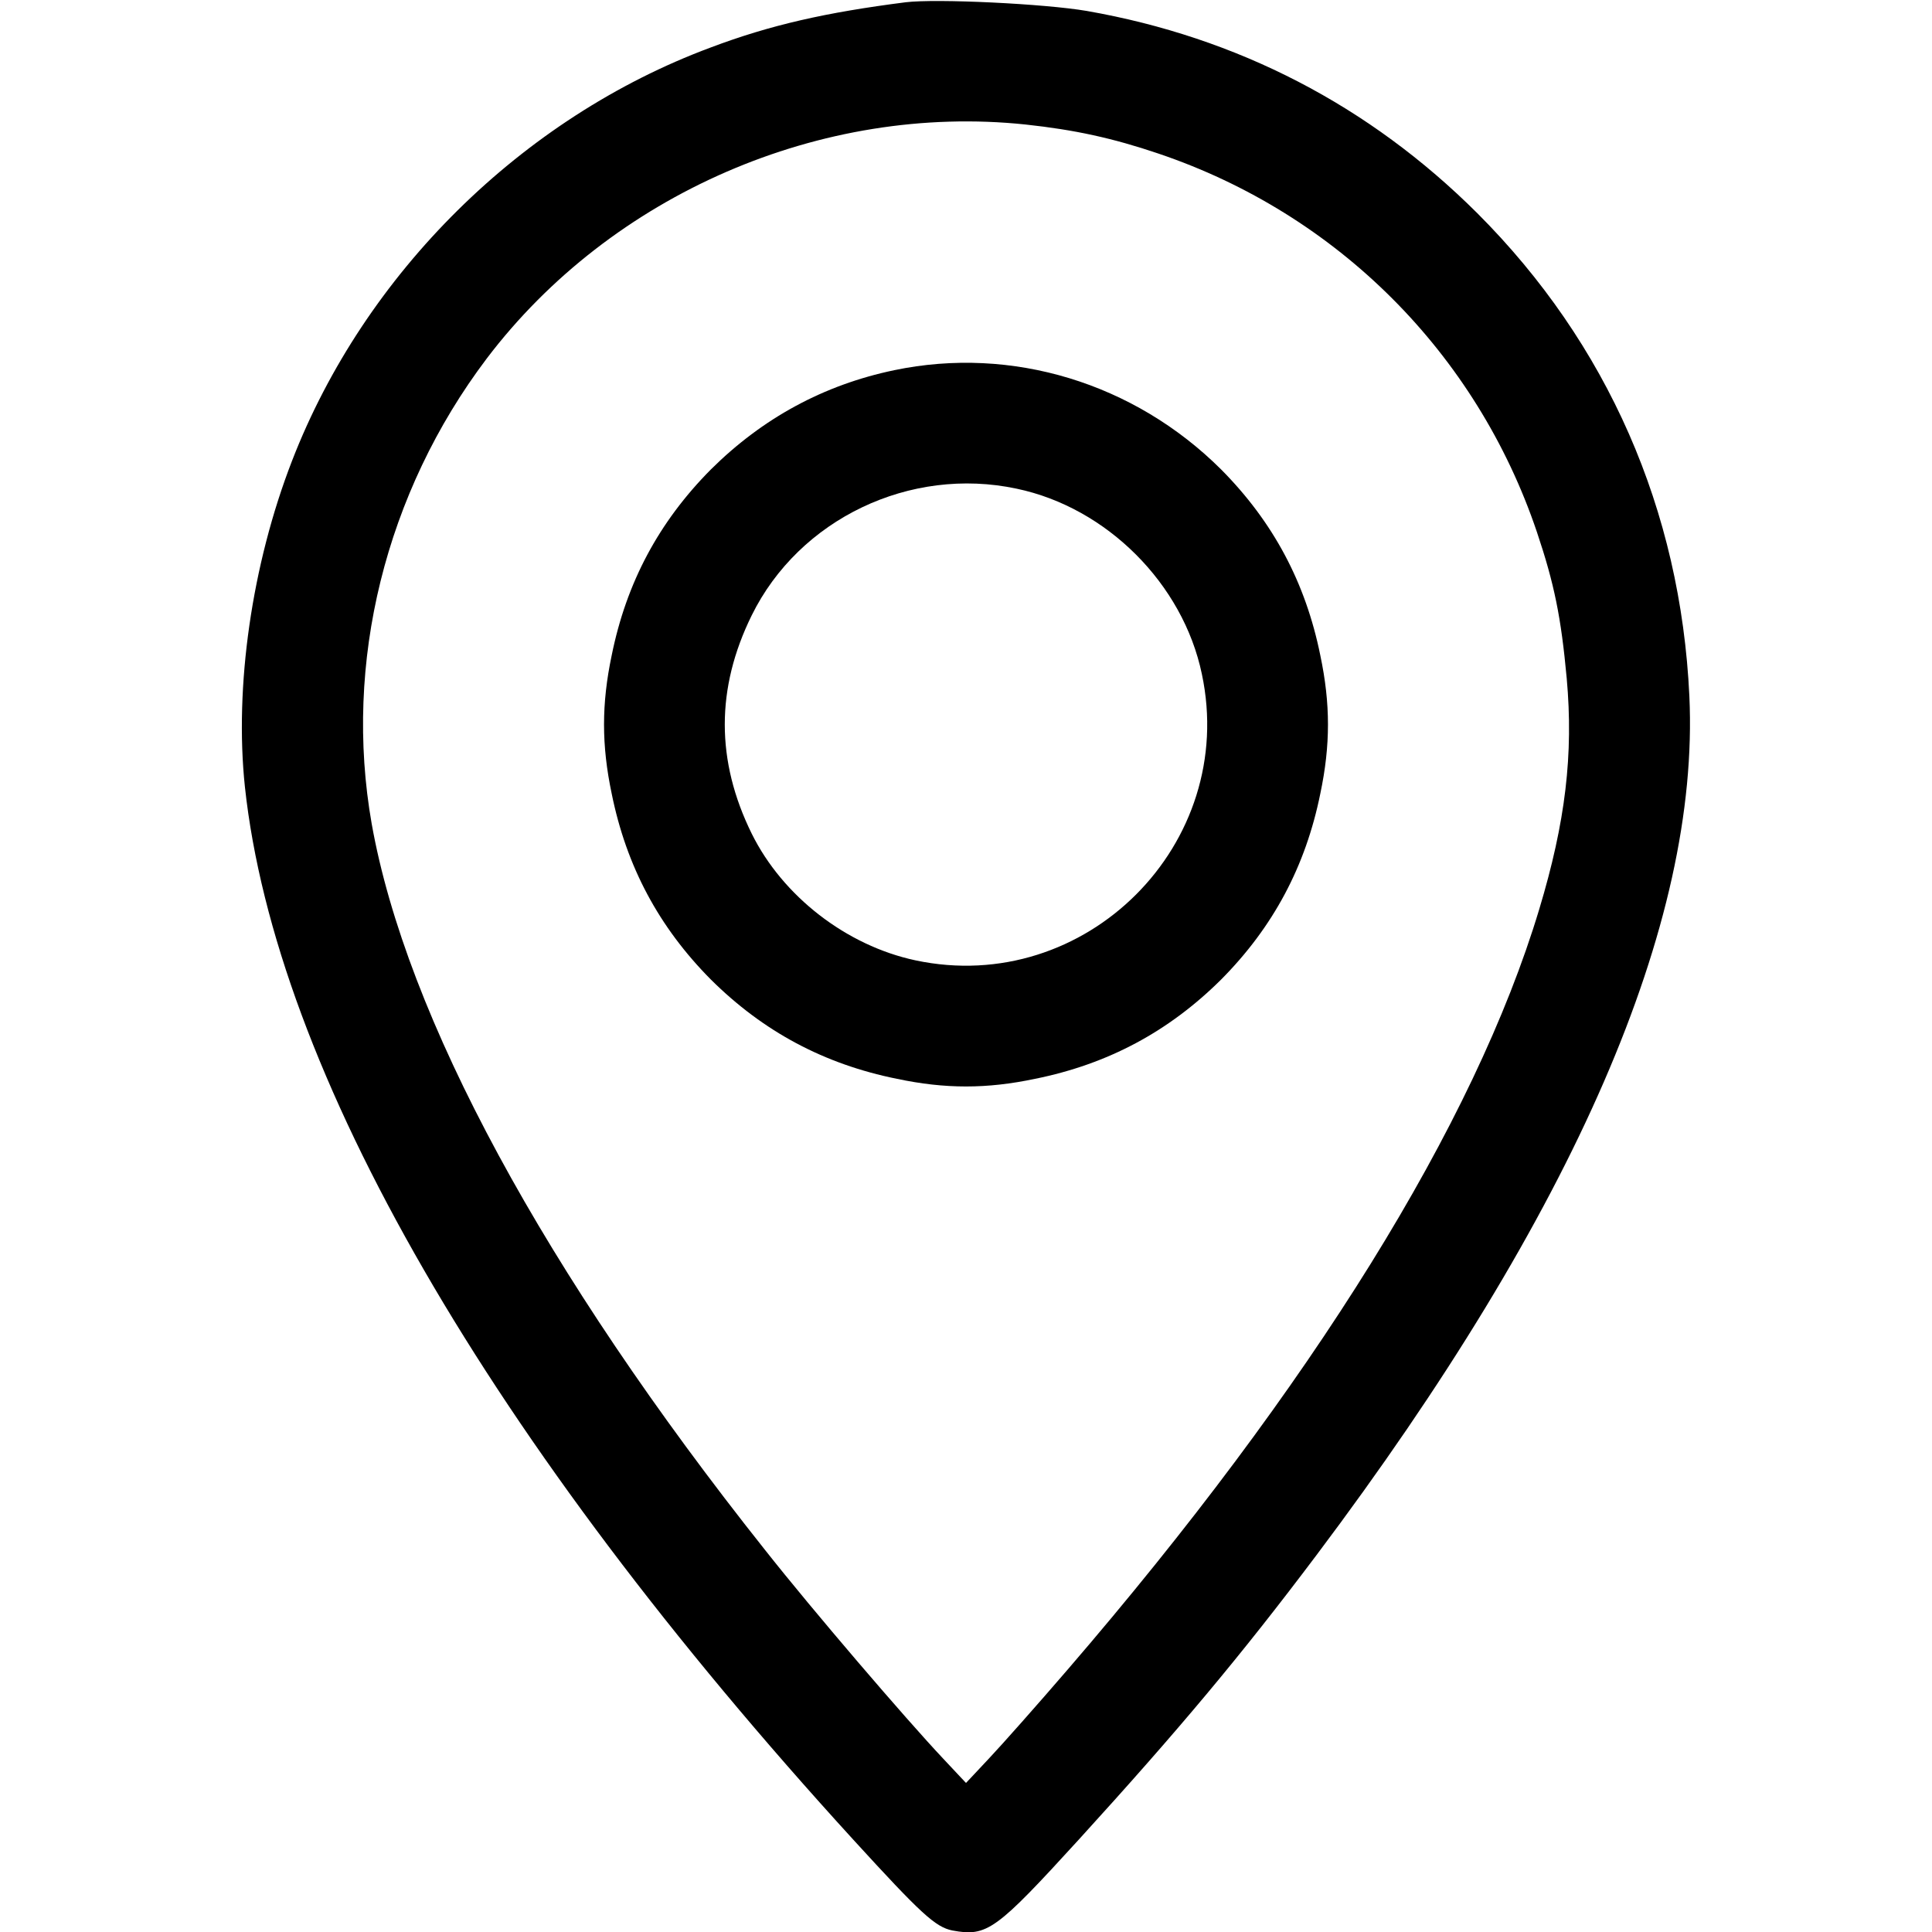 <?xml version="1.0" standalone="no"?>
<!DOCTYPE svg PUBLIC "-//W3C//DTD SVG 20010904//EN"
 "http://www.w3.org/TR/2001/REC-SVG-20010904/DTD/svg10.dtd">
<svg version="1.0" xmlns="http://www.w3.org/2000/svg"
 width="512pt" height="512pt" viewBox="0 0 512 512"
 preserveAspectRatio="xMidYMid meet">

<g transform="translate(0,512) scale(0.1,-0.1)"
fill="#000000" stroke="none">
<path d="M2400 5114 c-211 -27 -358 -60 -517 -120 -500 -186 -917 -599 -1109
-1095 -107 -276 -153 -599 -125 -864 81 -752 647 -1733 1612 -2790 180 -197
218 -232 263 -241 92 -17 115 0 335 241 265 291 430 488 630 754 685 911 1016
1674 988 2276 -23 493 -217 935 -562 1280 -286 285 -635 466 -1035 536 -111
19 -398 33 -480 23z m318 -324 c130 -14 231 -36 352 -77 474 -160 843 -529
1003 -1003 46 -137 64 -225 79 -388 18 -201 -3 -380 -73 -612 -171 -568 -602
-1263 -1250 -2015 -80 -93 -174 -199 -208 -235 l-61 -65 -61 65 c-98 104 -345
392 -472 553 -584 735 -951 1413 -1042 1924 -75 426 36 877 305 1233 330 435
887 677 1428 620z"/>
<path d="M2370 4139 c-187 -39 -349 -127 -486 -263 -138 -139 -224 -300 -263
-493 -27 -128 -27 -238 0 -366 39 -193 125 -354 263 -493 139 -138 300 -224
493 -263 128 -27 238 -27 366 0 193 39 354 125 493 263 138 139 224 300 263
493 27 128 27 238 0 366 -39 193 -125 354 -263 493 -230 229 -554 328 -866
263z m324 -314 c239 -50 441 -252 491 -491 96 -451 -308 -855 -759 -759 -183
39 -352 170 -434 336 -95 193 -95 385 0 578 126 256 420 396 702 336z"/>
</g>
</svg>
